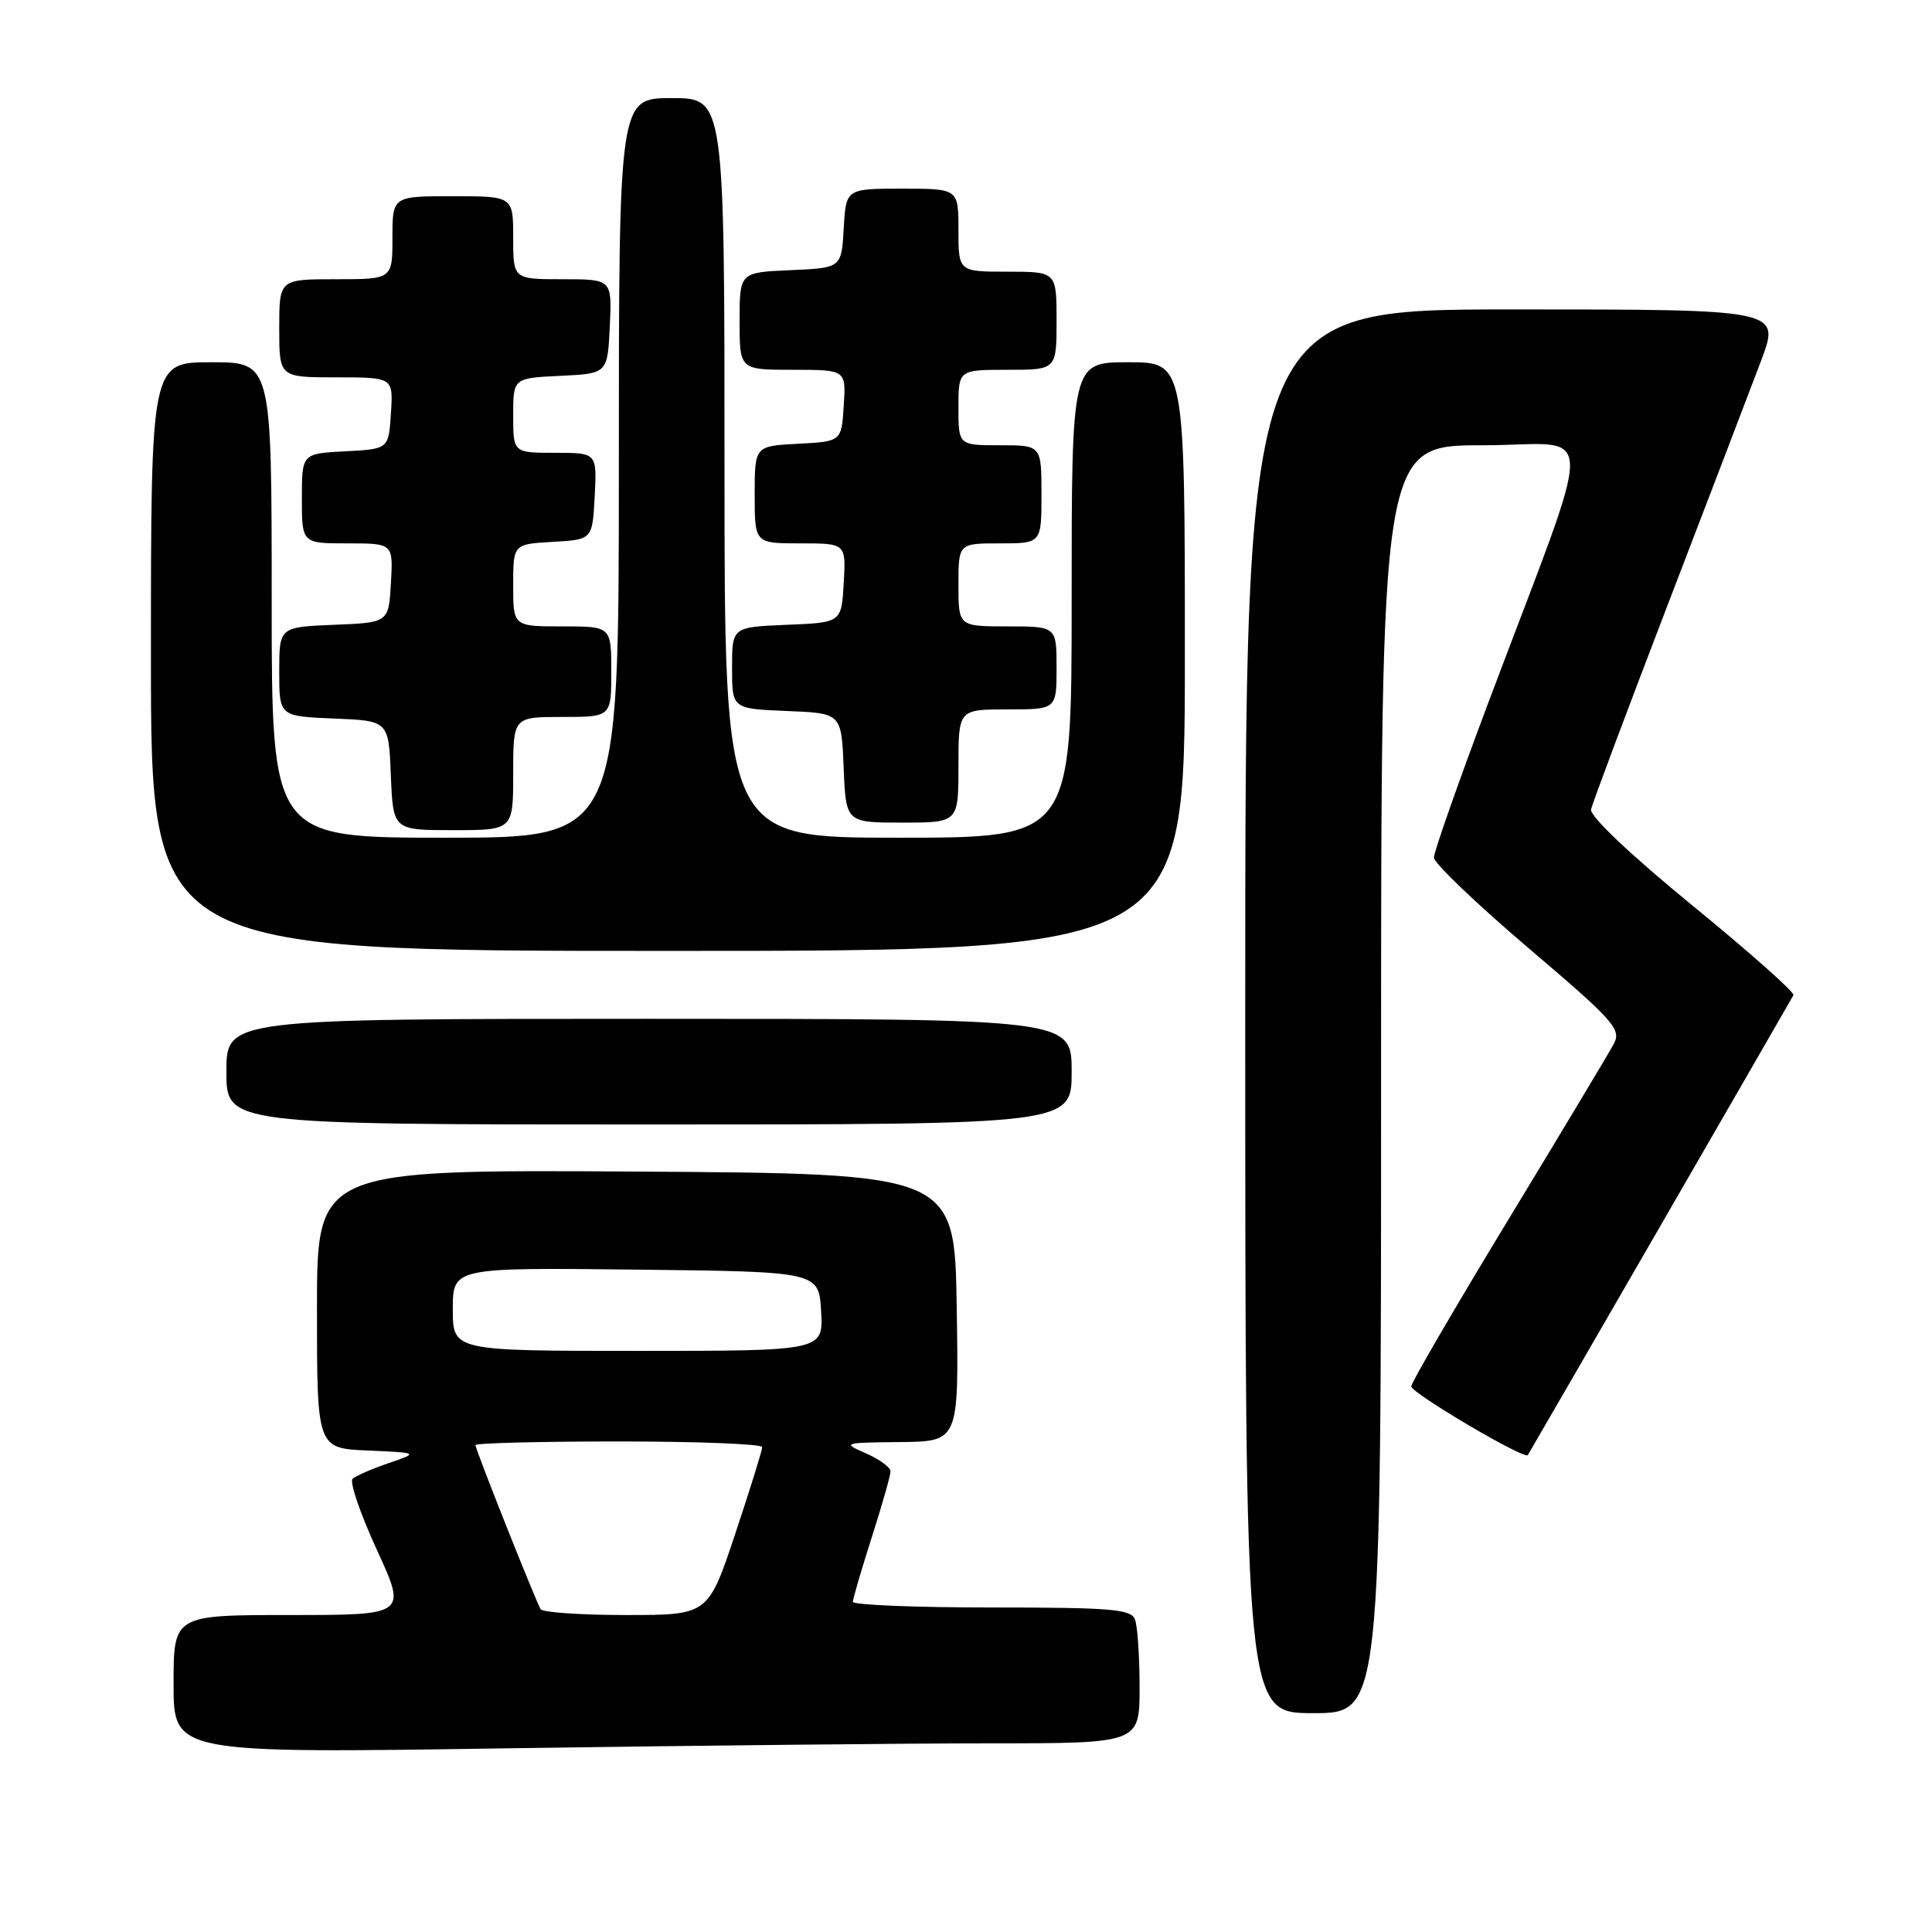 <?xml version="1.0" encoding="UTF-8" standalone="no"?>
<!DOCTYPE svg PUBLIC "-//W3C//DTD SVG 1.1//EN" "http://www.w3.org/Graphics/SVG/1.1/DTD/svg11.dtd" >
<svg xmlns="http://www.w3.org/2000/svg" xmlns:xlink="http://www.w3.org/1999/xlink" version="1.1" viewBox="0 0 256 256">
 <g >
 <path fill="currentColor"
d=" M 131.25 231.00 C 151.00 231.00 151.00 231.00 151.00 223.58 C 151.00 219.50 150.73 215.45 150.39 214.58 C 149.87 213.22 147.24 213.00 131.39 213.00 C 121.28 213.00 113.01 212.66 113.01 212.25 C 113.02 211.84 114.14 208.00 115.51 203.71 C 116.88 199.43 118.00 195.49 118.00 194.96 C 118.00 194.44 116.54 193.37 114.75 192.58 C 111.57 191.19 111.67 191.16 119.27 191.08 C 127.05 191.00 127.05 191.00 126.77 173.25 C 126.50 155.50 126.50 155.50 84.25 155.24 C 42.00 154.98 42.00 154.98 42.00 173.44 C 42.00 191.91 42.00 191.91 48.75 192.20 C 55.50 192.50 55.50 192.50 51.50 193.87 C 49.30 194.62 47.15 195.56 46.72 195.95 C 46.29 196.34 47.73 200.56 49.92 205.33 C 53.91 214.00 53.91 214.00 38.45 214.00 C 23.00 214.00 23.00 214.00 23.00 223.16 C 23.00 232.33 23.00 232.33 67.25 231.66 C 91.59 231.30 120.39 231.00 131.25 231.00 Z  M 183.00 143.00 C 183.00 59.00 183.00 59.00 196.47 59.00 C 211.83 59.00 211.74 54.46 197.10 93.40 C 193.20 103.79 190.00 112.89 190.00 113.63 C 190.00 114.36 195.62 119.74 202.48 125.58 C 213.97 135.36 214.87 136.38 213.82 138.35 C 213.19 139.53 206.90 150.02 199.84 161.65 C 192.78 173.28 187.00 183.20 187.00 183.70 C 187.00 184.59 201.99 193.43 202.44 192.81 C 202.66 192.51 236.92 133.17 237.64 131.86 C 237.83 131.50 231.80 126.15 224.24 119.97 C 215.97 113.20 210.63 108.13 210.82 107.25 C 211.00 106.44 215.57 94.24 220.98 80.14 C 226.40 66.04 231.97 51.46 233.37 47.75 C 235.91 41.00 235.91 41.00 200.46 41.00 C 165.00 41.00 165.00 41.00 165.00 134.00 C 165.00 227.00 165.00 227.00 174.00 227.00 C 183.00 227.00 183.00 227.00 183.00 143.00 Z  M 142.00 142.00 C 142.00 135.00 142.00 135.00 86.00 135.00 C 30.00 135.00 30.00 135.00 30.00 142.00 C 30.00 149.00 30.00 149.00 86.00 149.00 C 142.00 149.00 142.00 149.00 142.00 142.00 Z  M 157.00 87.00 C 157.00 48.00 157.00 48.00 149.50 48.00 C 142.00 48.00 142.00 48.00 142.00 79.50 C 142.00 111.00 142.00 111.00 119.00 111.00 C 96.00 111.00 96.00 111.00 96.00 62.00 C 96.00 13.00 96.00 13.00 89.00 13.00 C 82.00 13.00 82.00 13.00 82.00 62.00 C 82.00 111.00 82.00 111.00 59.00 111.00 C 36.00 111.00 36.00 111.00 36.00 79.50 C 36.00 48.00 36.00 48.00 28.00 48.00 C 20.00 48.00 20.00 48.00 20.00 87.00 C 20.00 126.00 20.00 126.00 88.50 126.00 C 157.00 126.00 157.00 126.00 157.00 87.00 Z  M 68.00 102.50 C 68.00 95.00 68.00 95.00 74.50 95.00 C 81.00 95.00 81.00 95.00 81.00 89.00 C 81.00 83.00 81.00 83.00 74.50 83.00 C 68.00 83.00 68.00 83.00 68.00 77.55 C 68.00 72.10 68.00 72.10 73.25 71.80 C 78.50 71.50 78.50 71.50 78.80 65.75 C 79.10 60.00 79.10 60.00 73.55 60.00 C 68.00 60.00 68.00 60.00 68.00 55.05 C 68.00 50.10 68.00 50.10 74.25 49.80 C 80.50 49.50 80.50 49.50 80.80 43.25 C 81.10 37.00 81.10 37.00 74.55 37.00 C 68.00 37.00 68.00 37.00 68.00 31.50 C 68.00 26.00 68.00 26.00 60.00 26.00 C 52.00 26.00 52.00 26.00 52.00 31.50 C 52.00 37.00 52.00 37.00 44.50 37.00 C 37.00 37.00 37.00 37.00 37.00 43.50 C 37.00 50.00 37.00 50.00 44.55 50.00 C 52.11 50.00 52.11 50.00 51.80 54.75 C 51.50 59.50 51.50 59.50 45.75 59.80 C 40.00 60.10 40.00 60.10 40.00 66.05 C 40.00 72.00 40.00 72.00 46.05 72.00 C 52.10 72.00 52.10 72.00 51.80 77.25 C 51.50 82.50 51.50 82.50 44.25 82.79 C 37.00 83.09 37.00 83.09 37.00 89.00 C 37.00 94.91 37.00 94.91 44.25 95.21 C 51.50 95.50 51.50 95.50 51.79 102.75 C 52.09 110.00 52.09 110.00 60.04 110.00 C 68.00 110.00 68.00 110.00 68.00 102.50 Z  M 127.00 101.50 C 127.00 94.00 127.00 94.00 133.50 94.00 C 140.00 94.00 140.00 94.00 140.00 88.50 C 140.00 83.00 140.00 83.00 133.50 83.00 C 127.00 83.00 127.00 83.00 127.00 77.50 C 127.00 72.00 127.00 72.00 132.50 72.00 C 138.00 72.00 138.00 72.00 138.00 65.50 C 138.00 59.00 138.00 59.00 132.50 59.00 C 127.00 59.00 127.00 59.00 127.00 54.00 C 127.00 49.00 127.00 49.00 133.50 49.00 C 140.00 49.00 140.00 49.00 140.00 42.50 C 140.00 36.00 140.00 36.00 133.50 36.00 C 127.00 36.00 127.00 36.00 127.00 30.50 C 127.00 25.00 127.00 25.00 119.55 25.00 C 112.10 25.00 112.10 25.00 111.80 30.25 C 111.50 35.50 111.50 35.50 104.75 35.80 C 98.00 36.09 98.00 36.09 98.00 42.55 C 98.00 49.00 98.00 49.00 105.05 49.00 C 112.11 49.00 112.11 49.00 111.80 53.75 C 111.50 58.50 111.50 58.50 105.75 58.80 C 100.00 59.10 100.00 59.10 100.00 65.55 C 100.00 72.00 100.00 72.00 106.05 72.00 C 112.10 72.00 112.10 72.00 111.80 77.25 C 111.50 82.50 111.50 82.50 104.25 82.79 C 97.00 83.09 97.00 83.09 97.00 88.50 C 97.00 93.91 97.00 93.91 104.25 94.21 C 111.50 94.50 111.50 94.50 111.79 101.75 C 112.09 109.00 112.09 109.00 119.54 109.00 C 127.00 109.00 127.00 109.00 127.00 101.50 Z  M 71.64 213.23 C 70.99 212.17 63.00 192.07 63.00 191.48 C 63.00 191.22 71.55 191.00 82.00 191.00 C 92.45 191.00 101.00 191.34 101.00 191.75 C 101.00 192.16 99.39 197.33 97.42 203.25 C 93.83 214.00 93.83 214.00 82.98 214.00 C 77.00 214.00 71.90 213.65 71.64 213.23 Z  M 60.00 173.48 C 60.00 167.96 60.00 167.96 84.25 168.23 C 108.50 168.50 108.50 168.50 108.80 173.75 C 109.10 179.00 109.10 179.00 84.55 179.00 C 60.00 179.00 60.00 179.00 60.00 173.48 Z "/>
</g>
</svg>